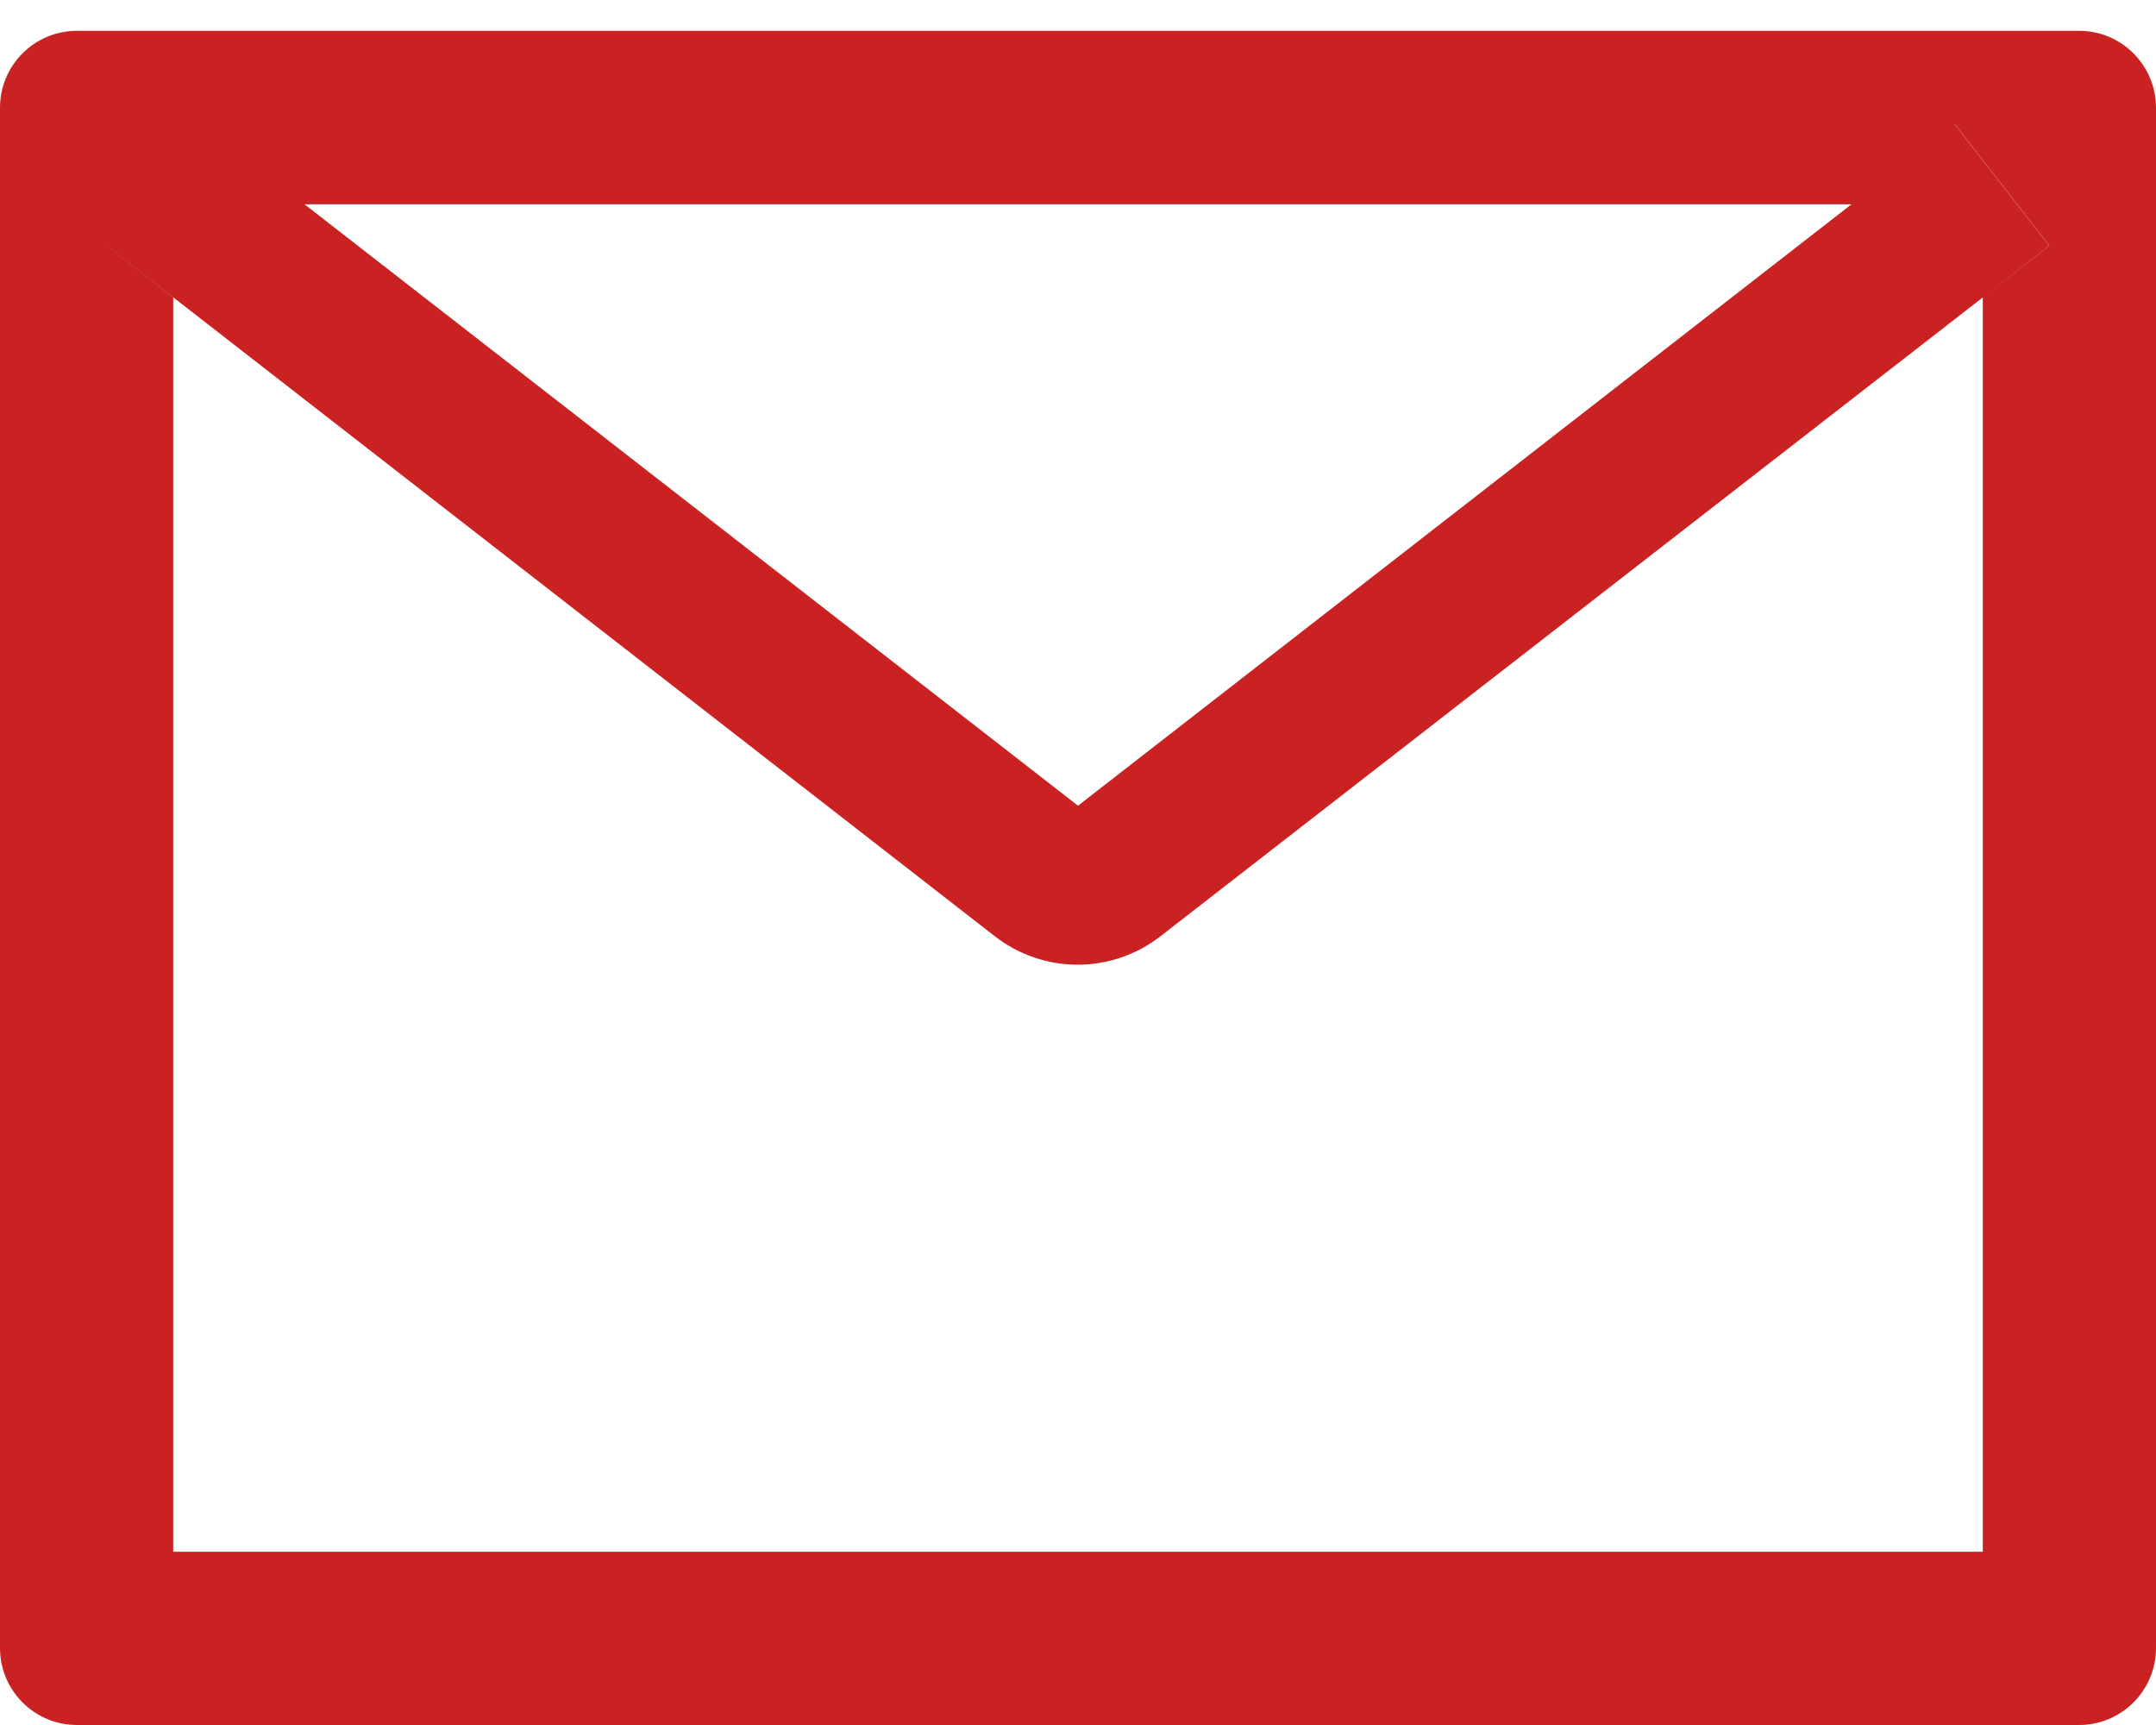 <svg width="35" height="28" viewBox="0 0 35 28" fill="none" xmlns="http://www.w3.org/2000/svg">
<path d="M33.75 0.5H1.25C0.559 0.5 0 1.059 0 1.75V26.75C0 27.441 0.559 28 1.25 28H33.75C34.441 28 35 27.441 35 26.75V1.75C35 1.059 34.441 0.5 33.75 0.5ZM32.188 4.828V25.188H2.812V4.828L1.734 3.988L3.27 2.016L4.941 3.316H30.062L31.734 2.016L33.27 3.988L32.188 4.828ZM30.062 3.312L17.5 13.078L4.938 3.312L3.266 2.012L1.73 3.984L2.809 4.824L16.152 15.199C16.536 15.497 17.008 15.659 17.494 15.659C17.98 15.659 18.452 15.497 18.836 15.199L32.188 4.828L33.266 3.988L31.73 2.016L30.062 3.312Z" fill="#CA2222"/>
</svg>
